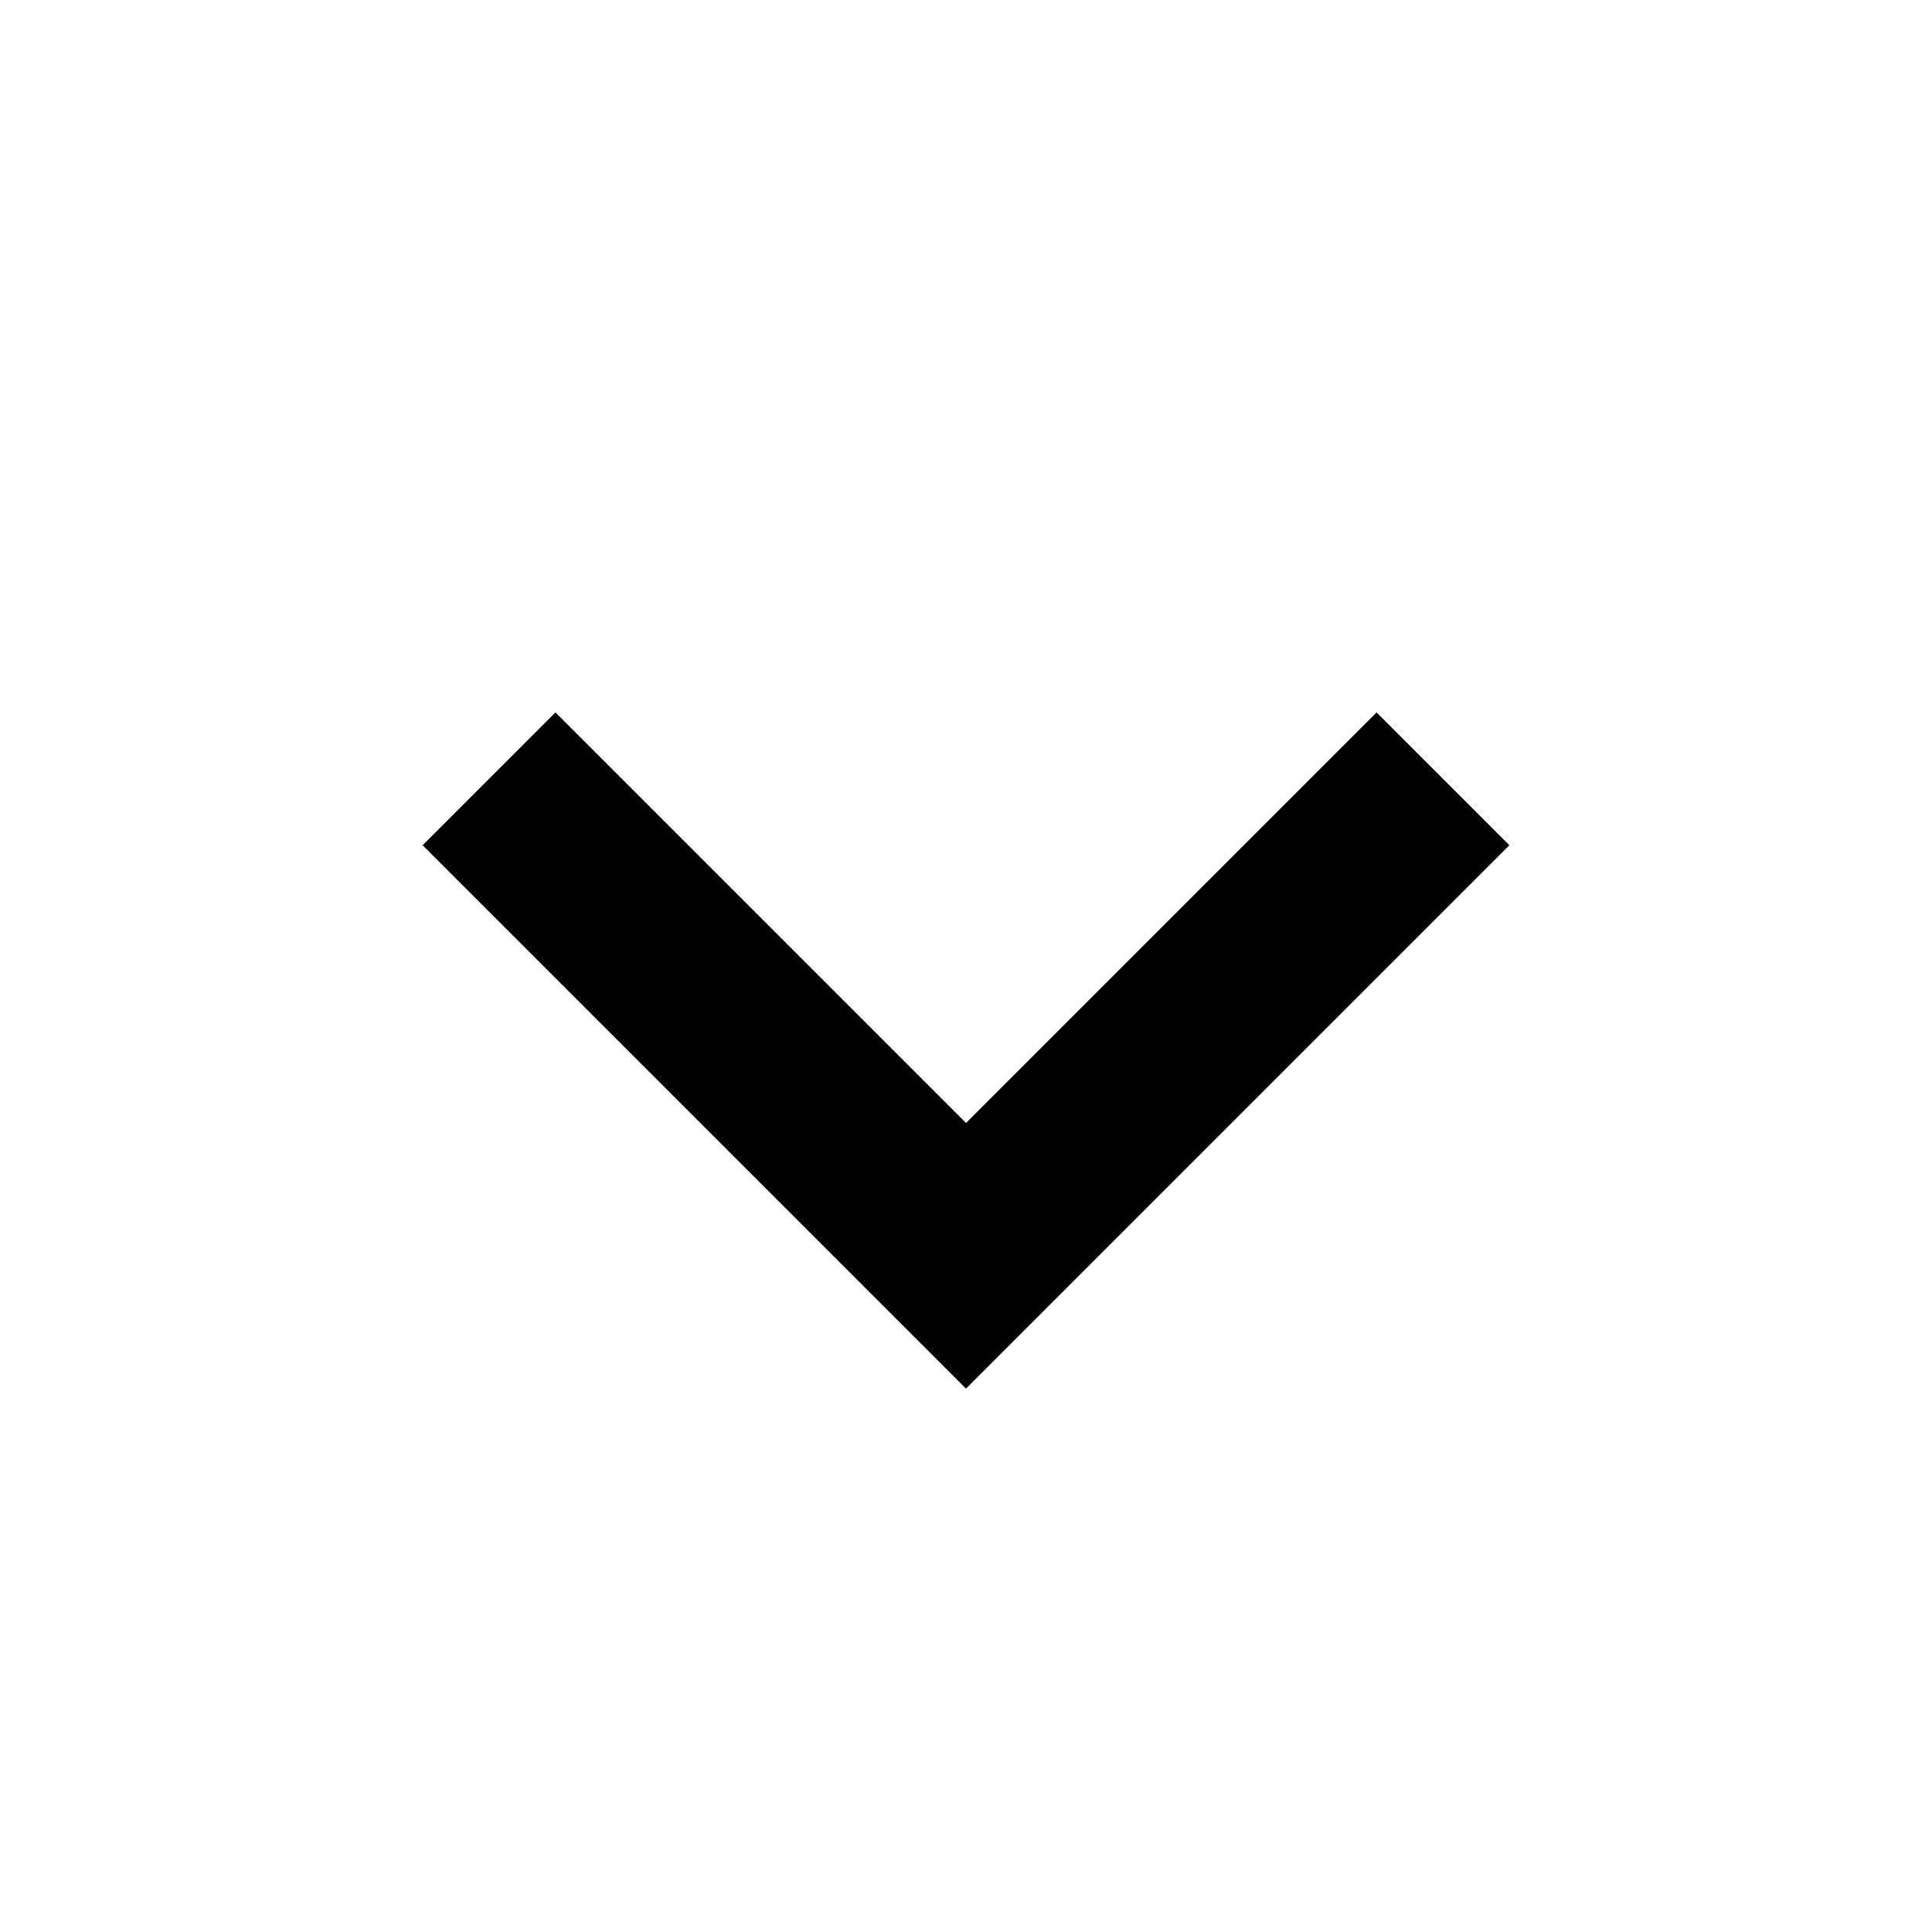 <svg
  width="16"
  height="16"
  viewBox="0 0 16 16"
  xmlns="http://www.w3.org/2000/svg"
  fill="currentColor"
>
<path
  fill-rule="evenodd"
  clip-rule="evenodd"
  d="M8 11.5L12.5 7L11.4 5.9L8 9.3L4.6 5.9L3.5 7L8 11.5z"
/>
</svg>
